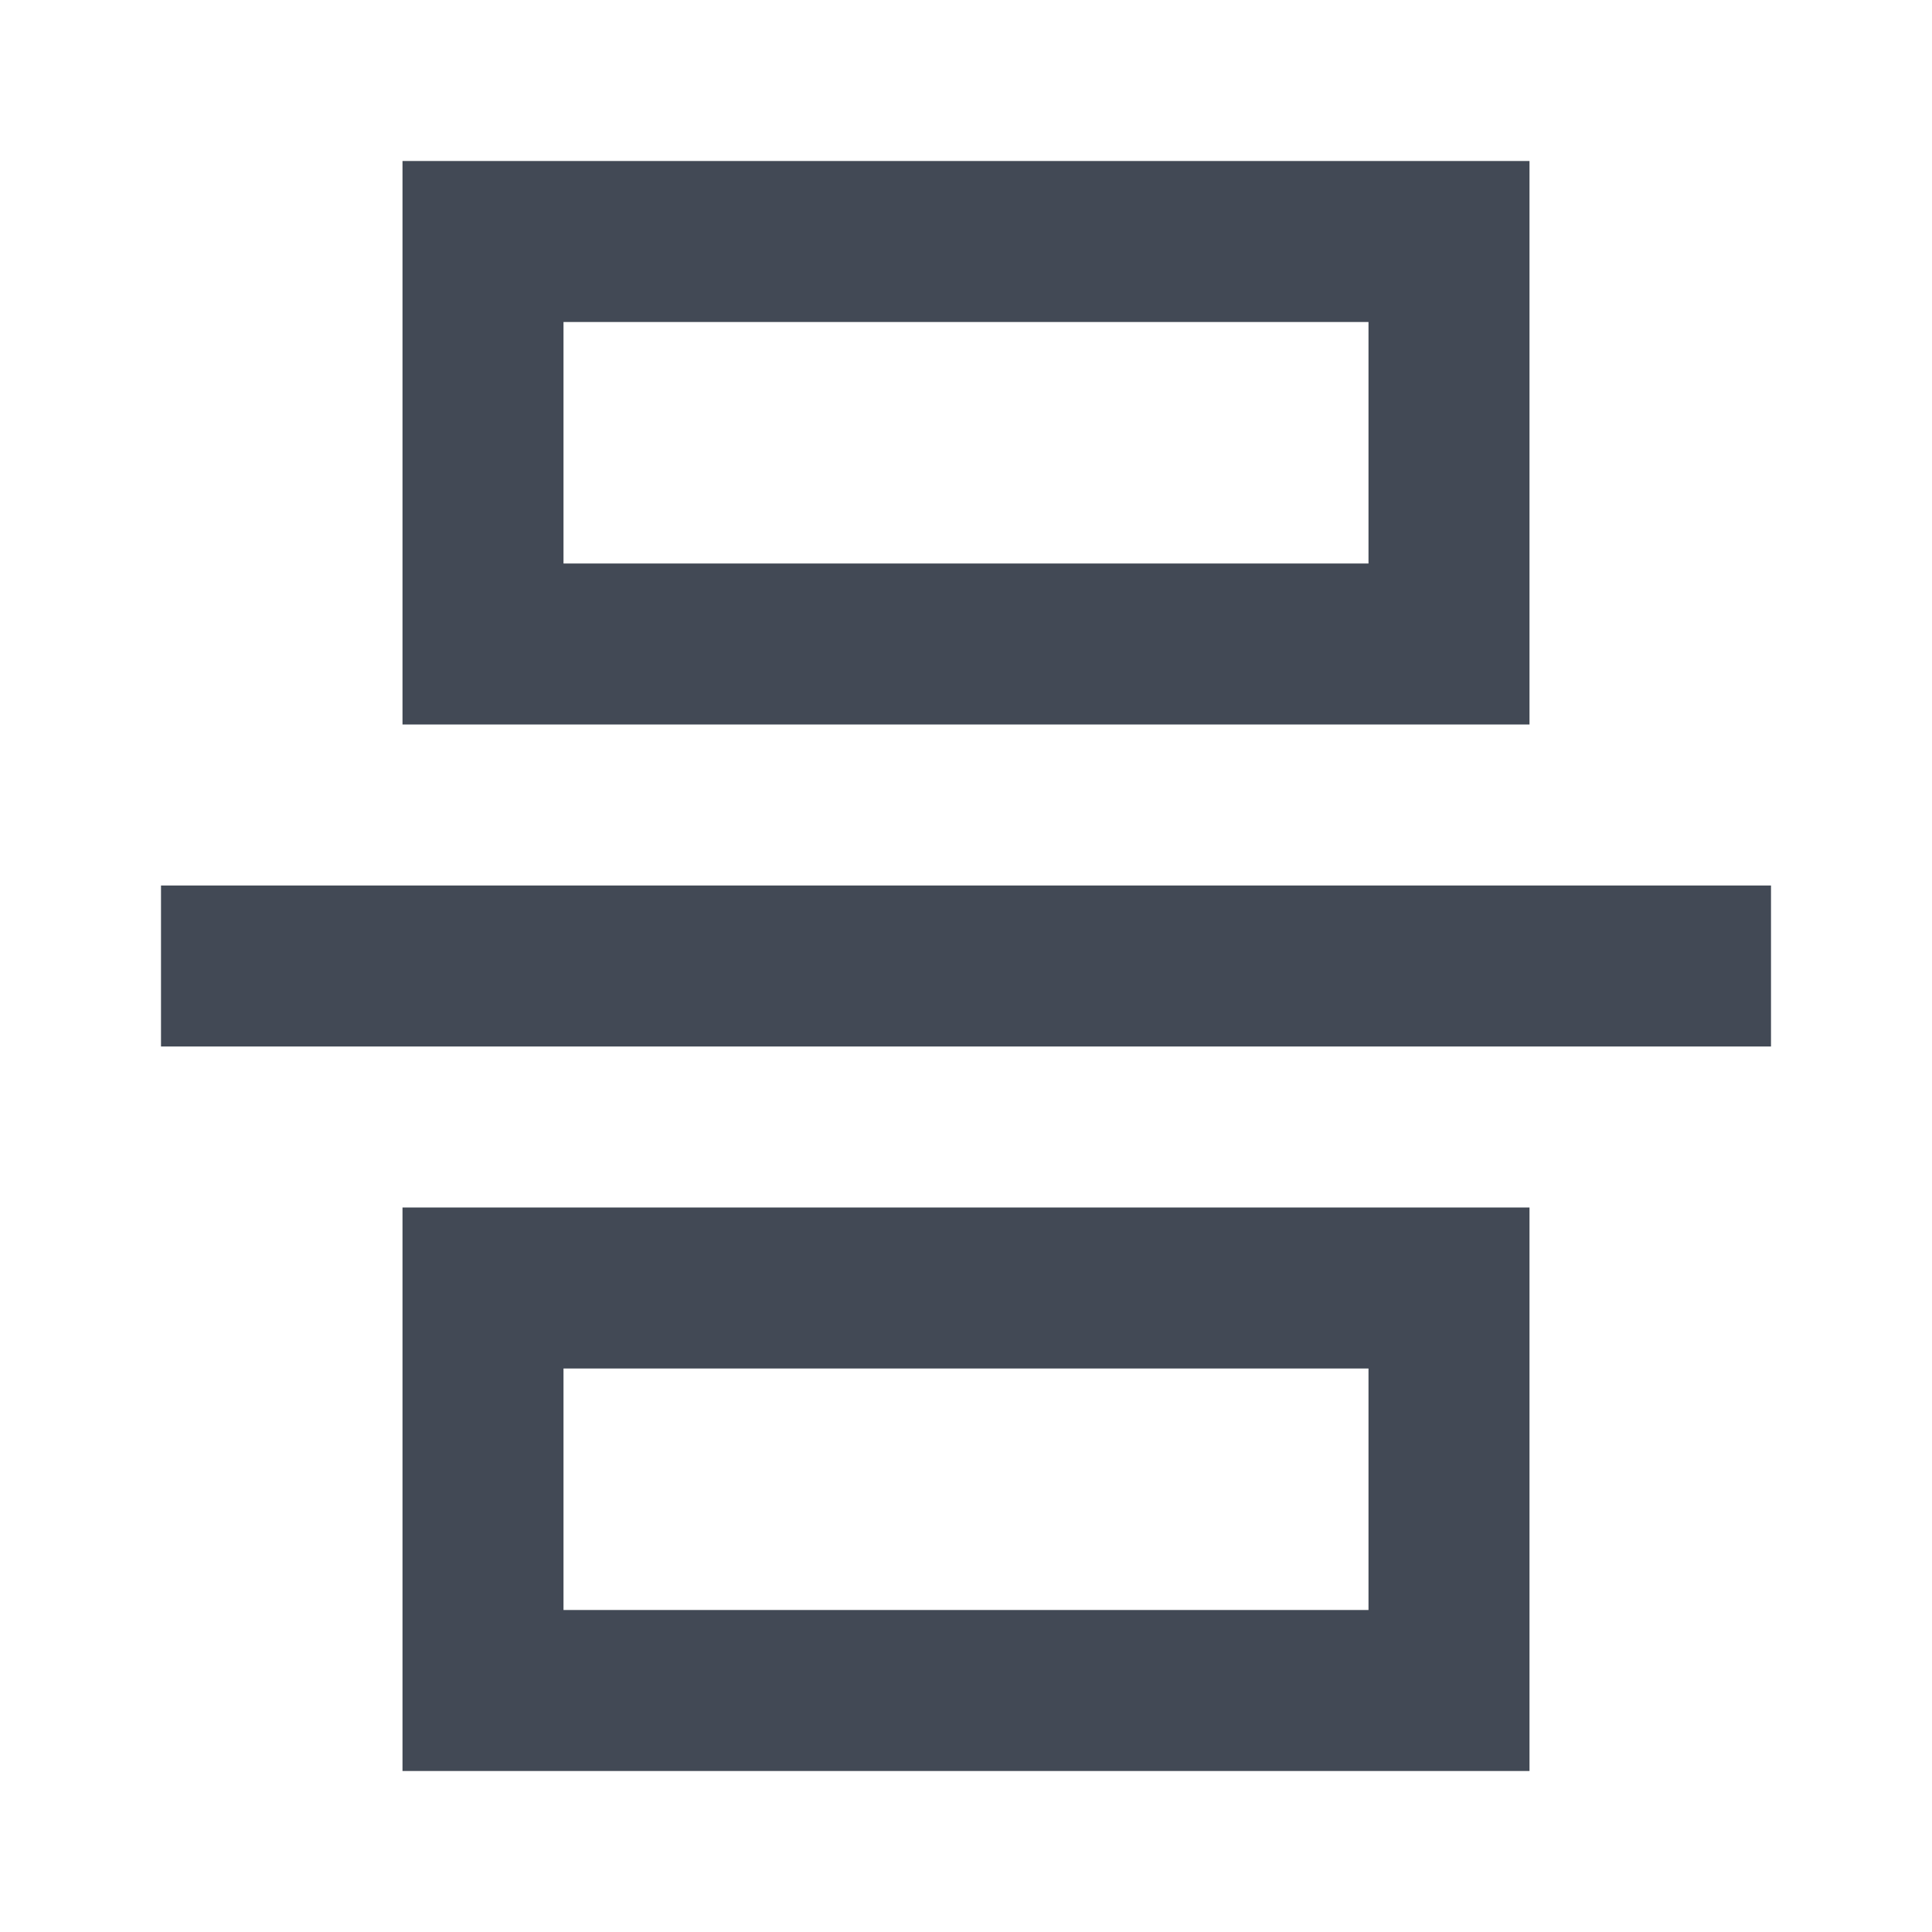 <svg width="24" height="24" viewBox="0 0 24 24" fill="none" xmlns="http://www.w3.org/2000/svg">
<path d="M5 2H19V9H5V2ZM7 4V7H17V4H7ZM2 11H22V13H2V11ZM5 15H19V22H5V15ZM7 17V20H17V17H7Z" fill="#424955"/>
</svg>
